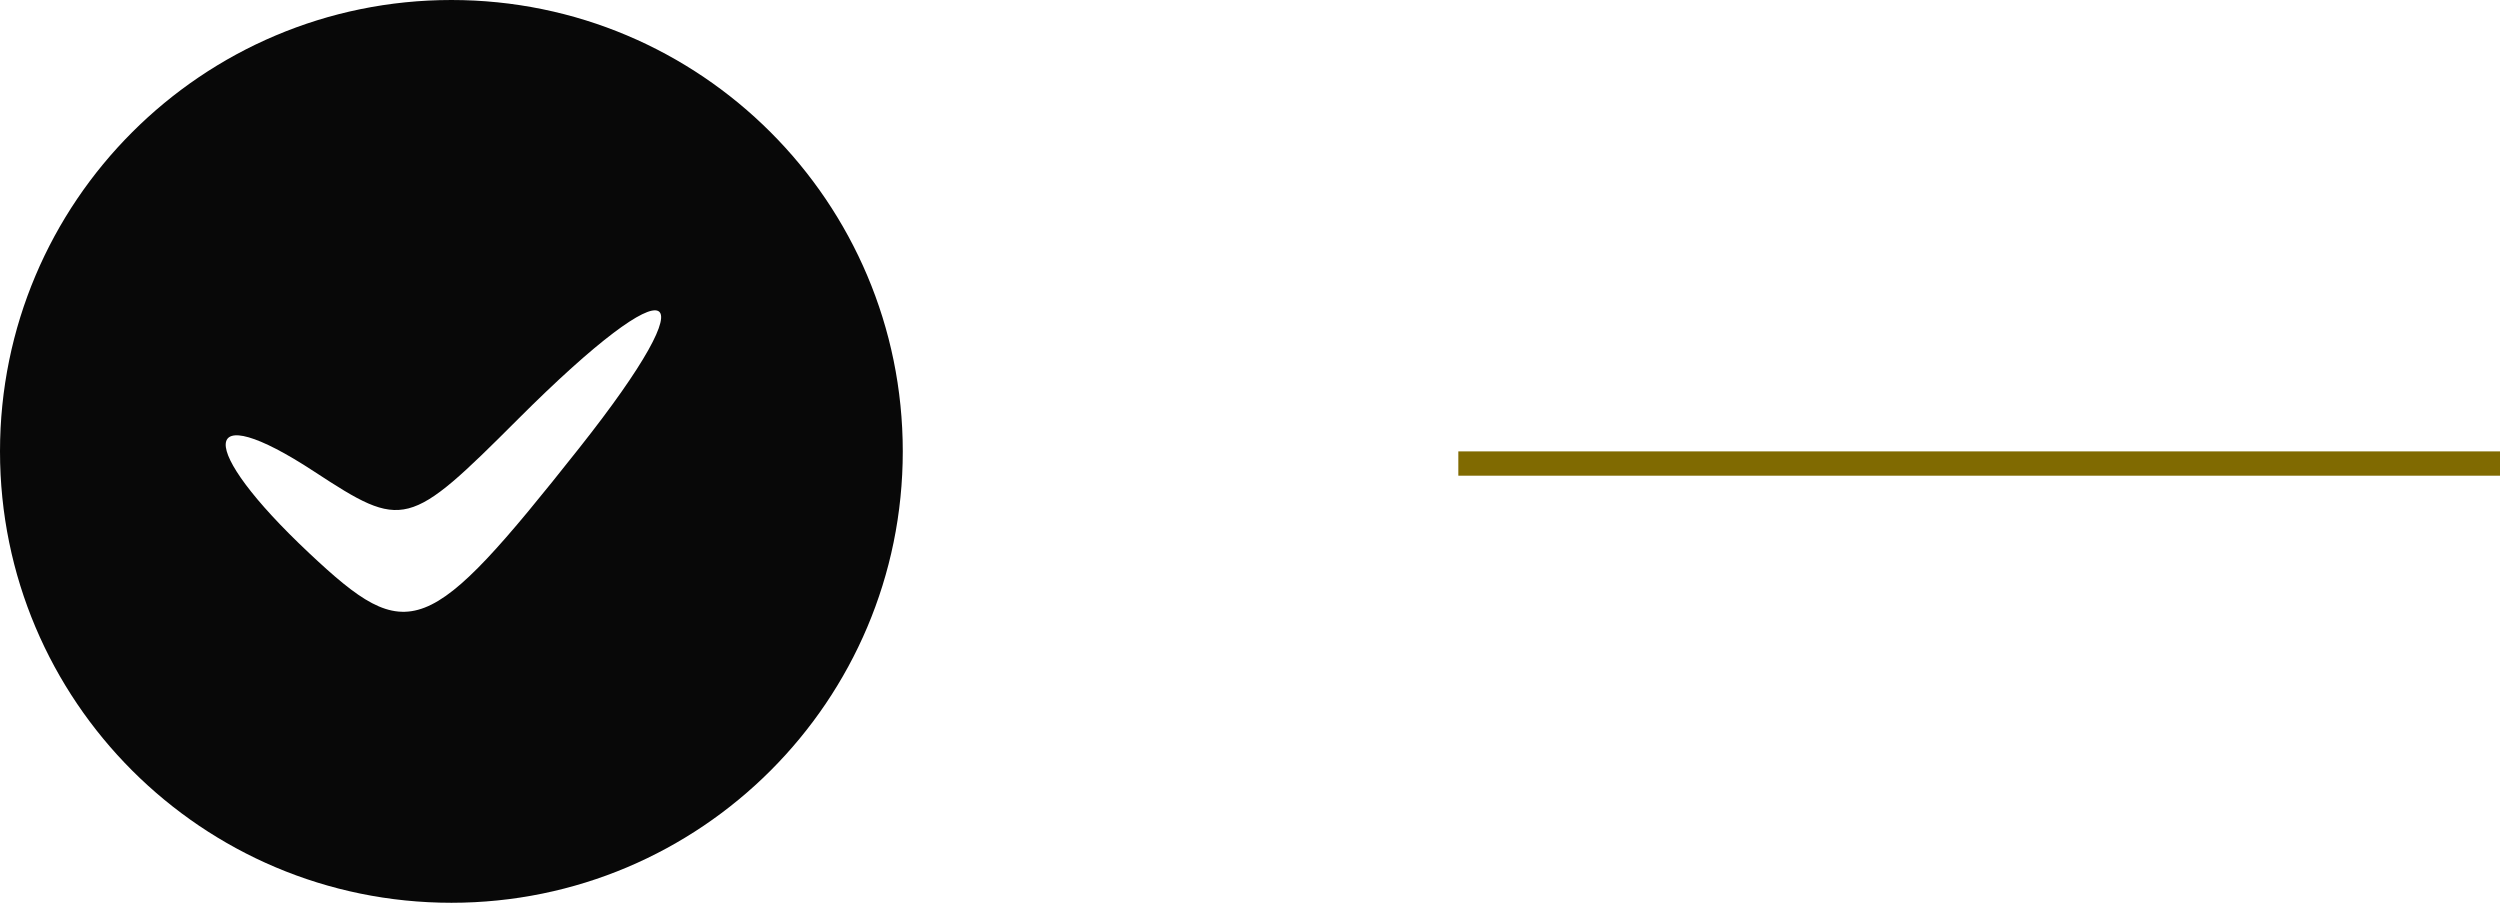 <svg width="72" height="26" viewBox="0 0 72 26" fill="none" xmlns="http://www.w3.org/2000/svg">
<rect x="42" y="13" width="30" height="0.7" fill="#806A01"/>
<path fill-rule="evenodd" clip-rule="evenodd" d="M13 26C20.18 26 26 20.18 26 13C26 5.82 20.18 0 13 0C5.82 0 0 5.82 0 13C0 20.18 5.82 26 13 26ZM8.904 15.93C11.776 18.629 12.313 18.42 16.674 12.914C20.539 8.035 19.471 7.52 14.922 12.068C11.762 15.229 11.621 15.265 9.051 13.582C5.721 11.399 5.63 12.854 8.904 15.93Z" fill="#080808"/>
</svg>
